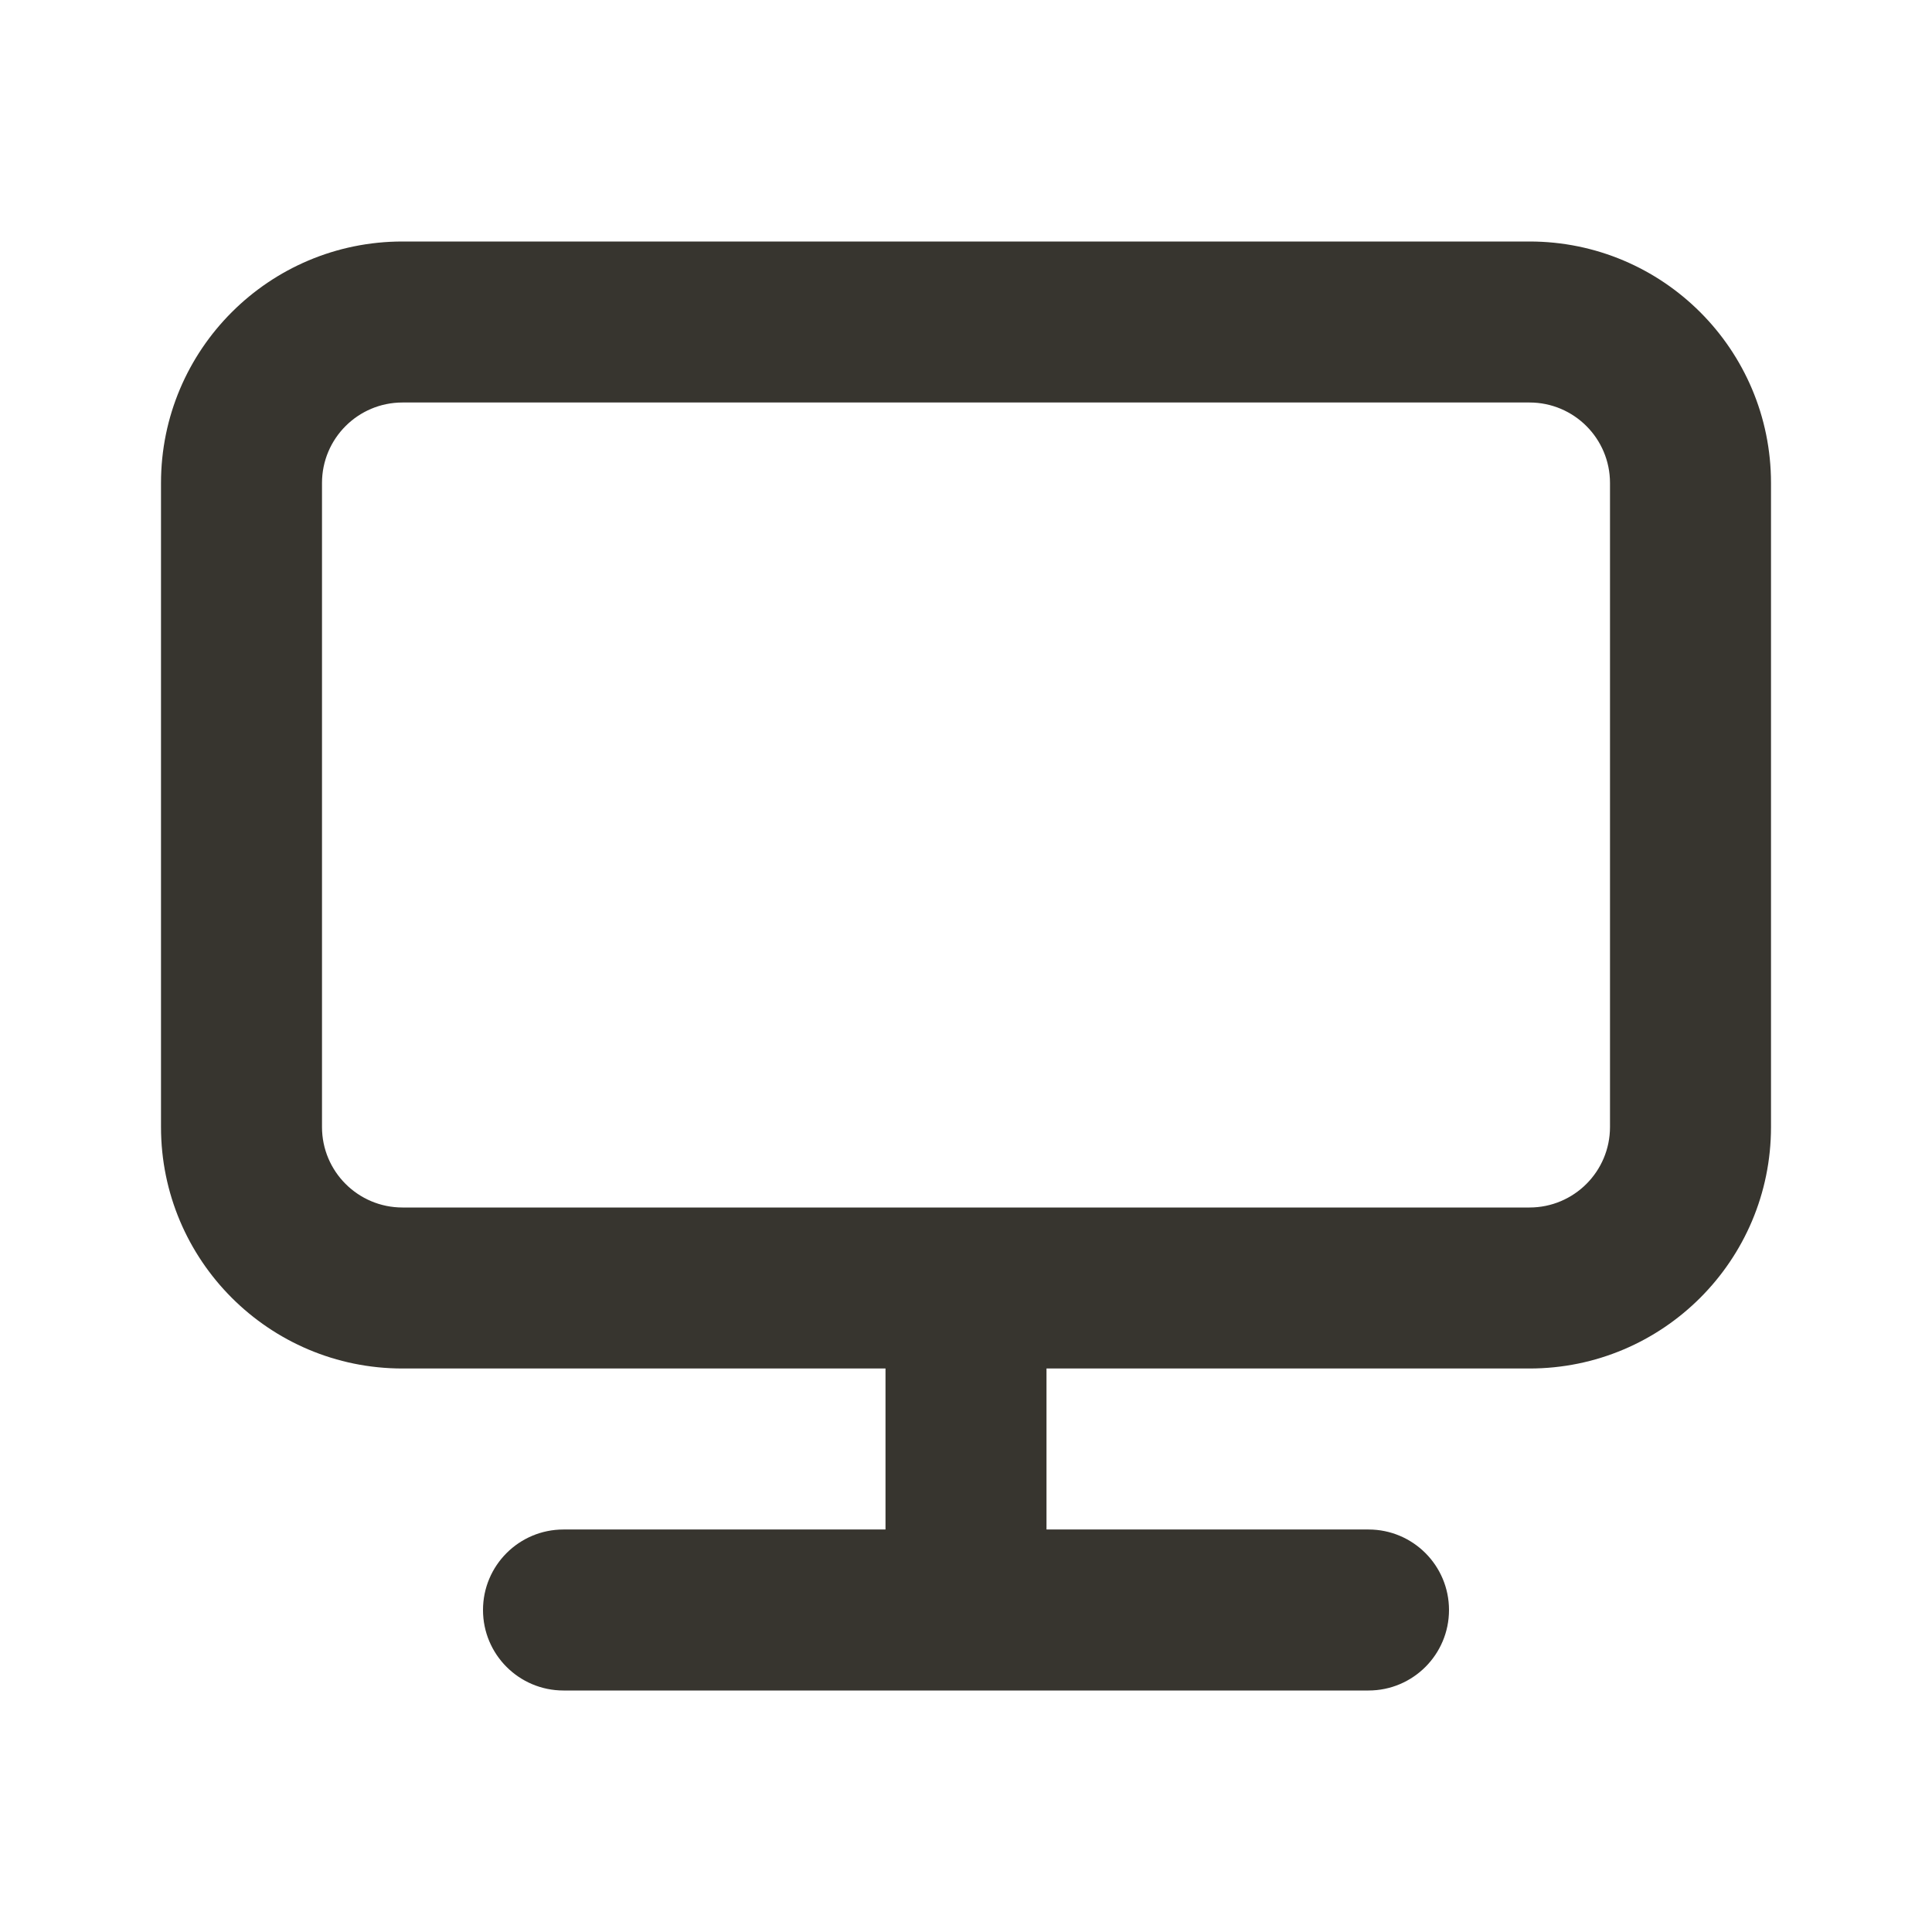 <!-- Generated by IcoMoon.io -->
<svg version="1.1" xmlns="http://www.w3.org/2000/svg" width="280" height="280" viewBox="0 0 280 280">
<title>ul-desktop</title>
<path fill="#37352f" d="M221.667 35h-163.333c-19.33 0-35 15.67-35 35v0 93.333c0 19.33 15.67 35 35 35v0h70v23.333h-46.667c-6.443 0-11.667 5.223-11.667 11.667s5.223 11.667 11.667 11.667v0h116.667c6.443 0 11.667-5.223 11.667-11.667s-5.223-11.667-11.667-11.667v0h-46.667v-23.333h70c19.33 0 35-15.67 35-35v0-93.333c0-19.33-15.67-35-35-35v0zM233.333 163.333c0 6.443-5.223 11.667-11.667 11.667v0h-163.333c-6.443 0-11.667-5.223-11.667-11.667v0-93.333c0-6.443 5.223-11.667 11.667-11.667v0h163.333c6.443 0 11.667 5.223 11.667 11.667v0z"></path>
</svg>
